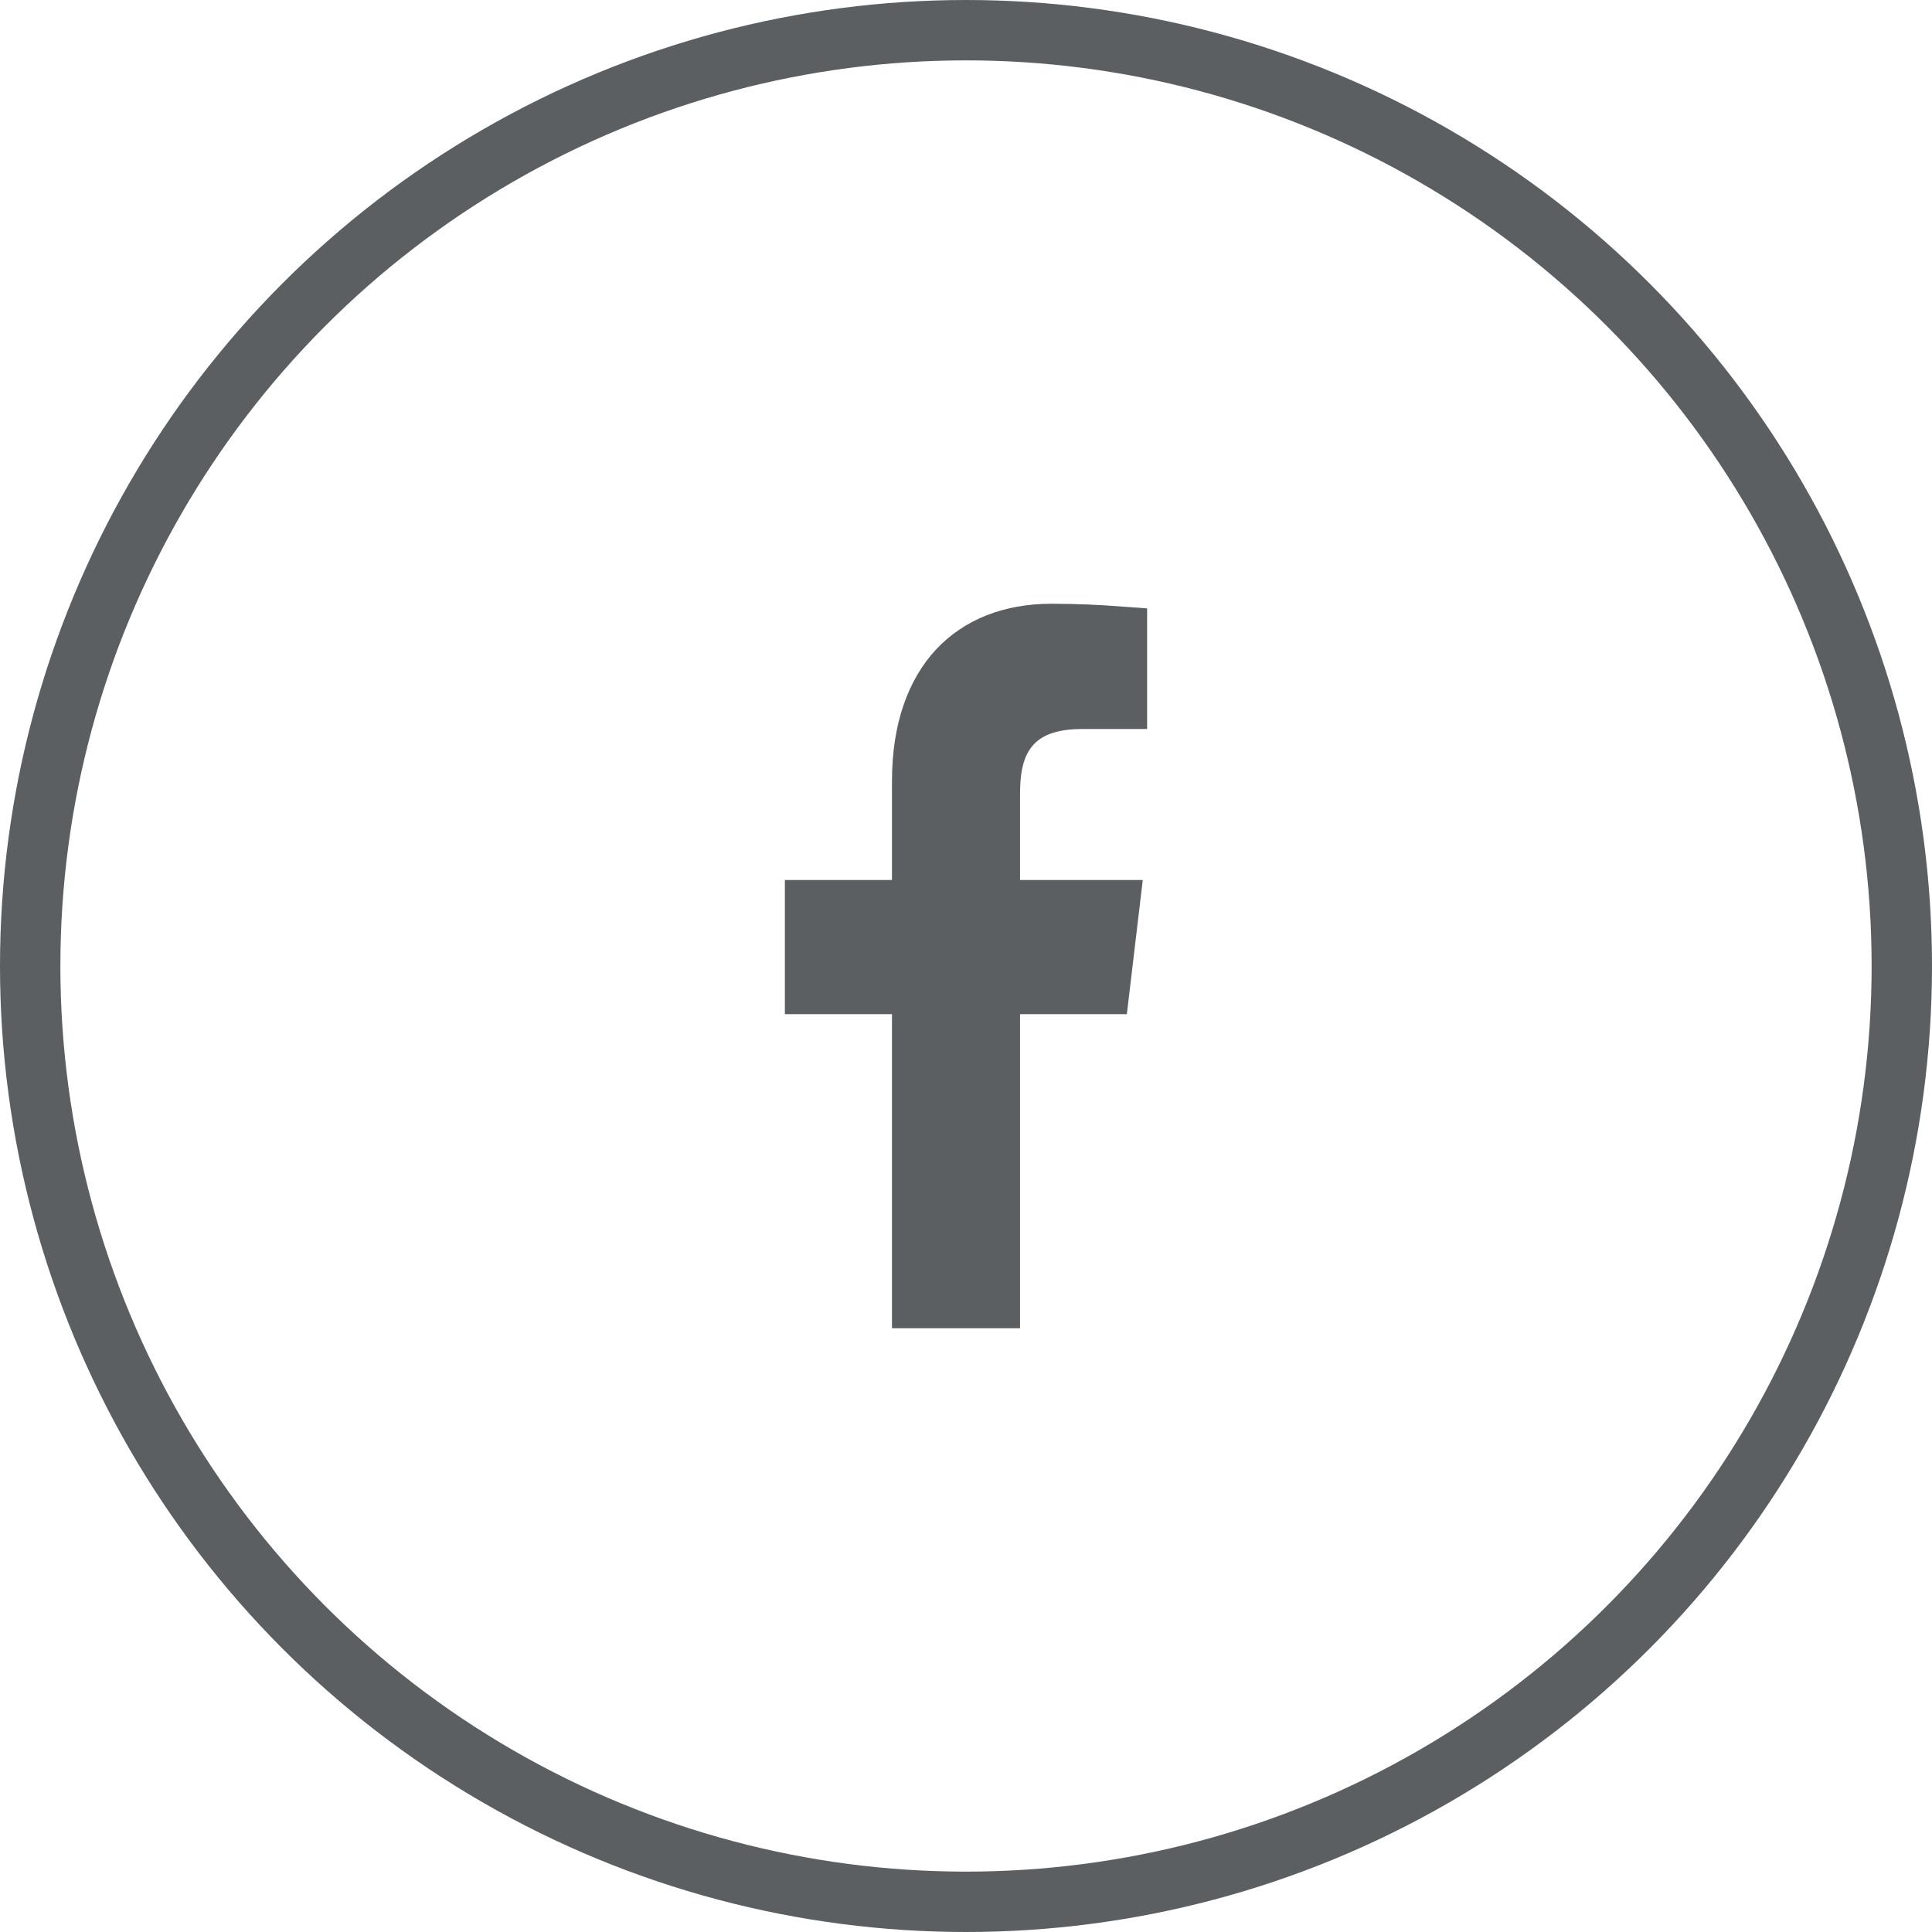<svg width="32" height="32" viewBox="0 0 32 32" fill="none" xmlns="http://www.w3.org/2000/svg">
<circle cx="16" cy="16" r="15.5" stroke="#5B5F62"/>
<path d="M16.895 16.298H16.395V16.798V21.5L15.274 21.5V16.798V16.298H14.774H13.5V15.076H14.774H15.274V14.576V12.937C15.274 12.079 15.515 11.479 15.871 11.097C16.225 10.719 16.744 10.5 17.415 10.5C17.835 10.5 18.219 10.52 18.5 10.541V11.575L17.912 11.575C17.912 11.575 17.912 11.575 17.912 11.575C17.408 11.576 16.97 11.707 16.689 12.068C16.431 12.399 16.395 12.819 16.395 13.157V14.576V15.076H16.895H18.365L18.22 16.298H16.895Z" fill="#5B5F62" stroke="#5B5F62"/>
</svg>
